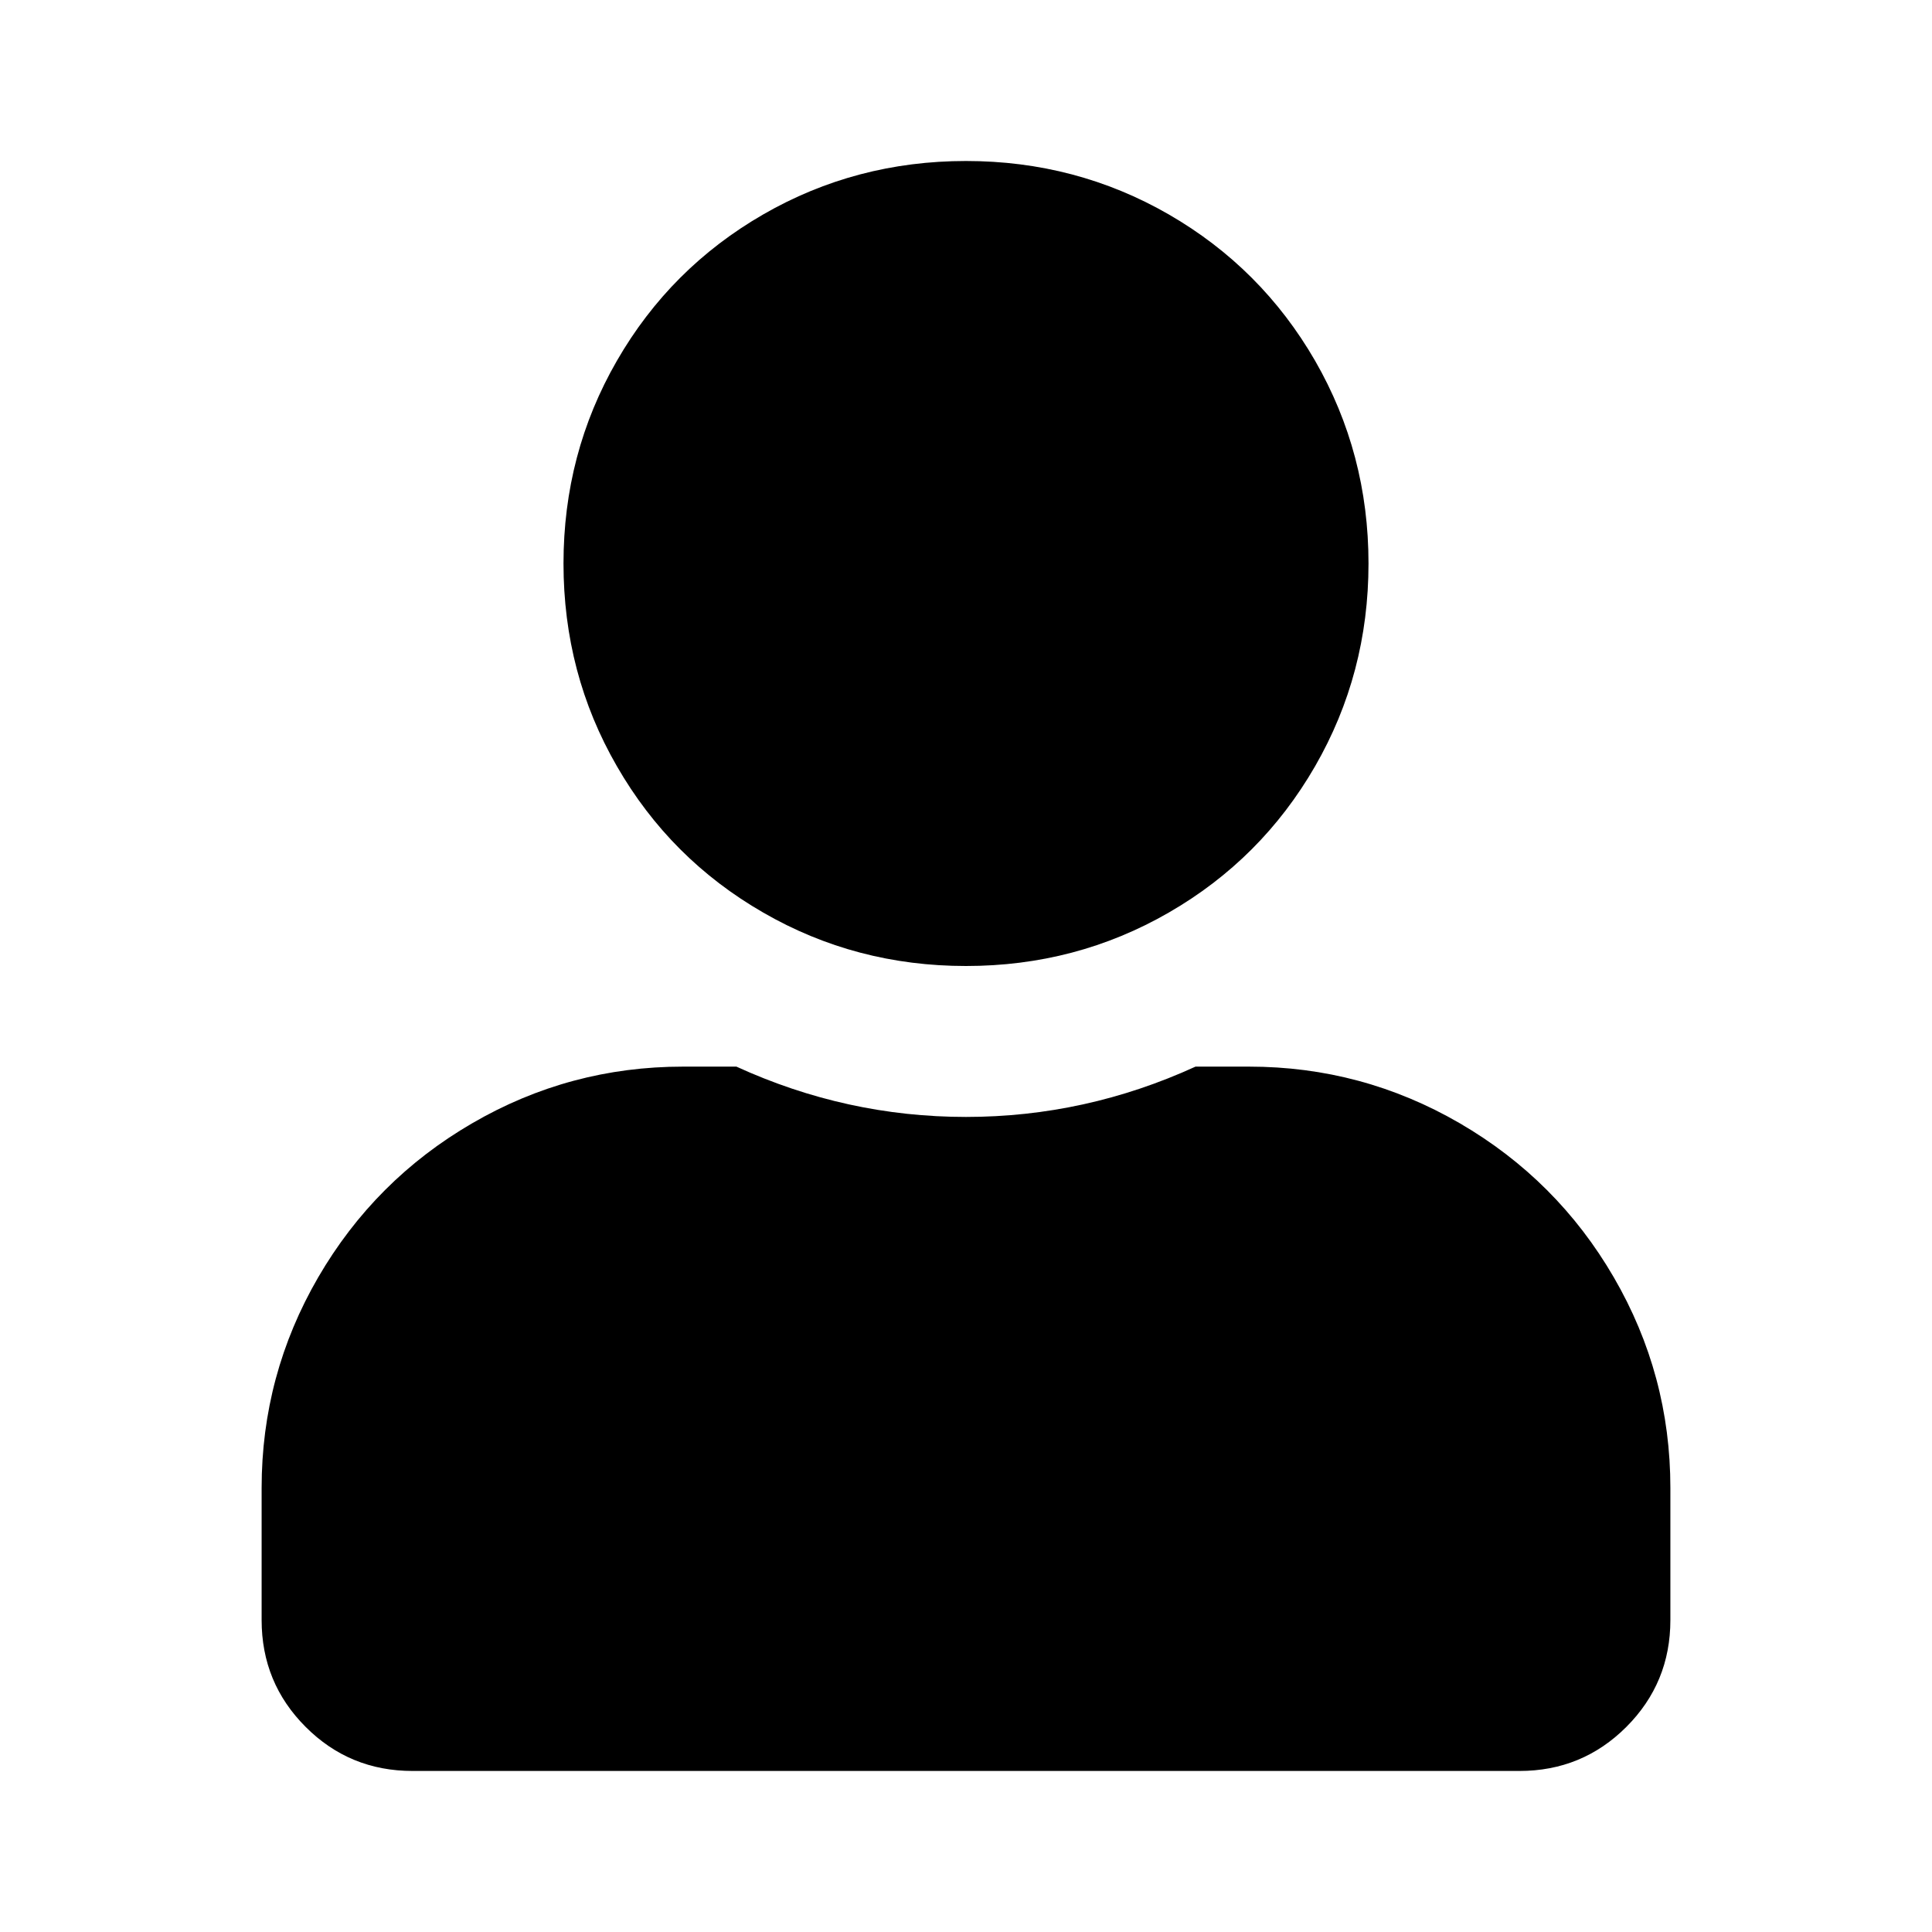 <?xml version="1.0" encoding="utf-8"?>
<!-- Generator: Adobe Illustrator 16.0.0, SVG Export Plug-In . SVG Version: 6.00 Build 0)  -->
<!DOCTYPE svg PUBLIC "-//W3C//DTD SVG 1.1//EN" "http://www.w3.org/Graphics/SVG/1.1/DTD/svg11.dtd">
<svg version="1.1" id="Layer_1" xmlns="http://www.w3.org/2000/svg" xmlns:xlink="http://www.w3.org/1999/xlink" x="0px" y="0px"
	 width="48px" height="48px" viewBox="-2.375 -6.857 48 48" enable-background="new -2.375 -6.857 48 48" xml:space="preserve">
<g>
	<path d="M33.891,21.049c1.613,0.938,2.891,2.215,3.828,3.828c0.938,1.615,1.406,3.359,1.406,5.234v3.281
		c0,1.041-0.365,1.926-1.094,2.656c-0.73,0.729-1.615,1.094-2.656,1.094h-27.5c-1.043,0-1.928-0.365-2.656-1.094
		c-0.73-0.73-1.094-1.615-1.094-2.656v-3.281c0-1.875,0.469-3.619,1.406-5.234c0.938-1.613,2.213-2.891,3.828-3.828
		c1.613-0.938,3.359-1.406,5.234-1.406h1.328c1.822,0.834,3.723,1.25,5.703,1.25c1.979,0,3.879-0.416,5.703-1.25h1.328
		C30.532,19.643,32.276,20.112,33.891,21.049z M16.586,15.815c-1.537-0.885-2.748-2.096-3.633-3.633
		c-0.887-1.535-1.328-3.215-1.328-5.039c0-1.822,0.441-3.502,1.328-5.039c0.885-1.535,2.096-2.746,3.633-3.633
		c1.535-0.885,3.215-1.328,5.039-1.328c1.822,0,3.502,0.443,5.039,1.328c1.535,0.887,2.746,2.098,3.633,3.633
		c0.885,1.537,1.328,3.217,1.328,5.039c0,1.824-0.443,3.504-1.328,5.039c-0.887,1.537-2.098,2.748-3.633,3.633
		c-1.537,0.887-3.217,1.328-5.039,1.328C19.801,17.143,18.122,16.702,16.586,15.815z"/>
</g>
</svg>
